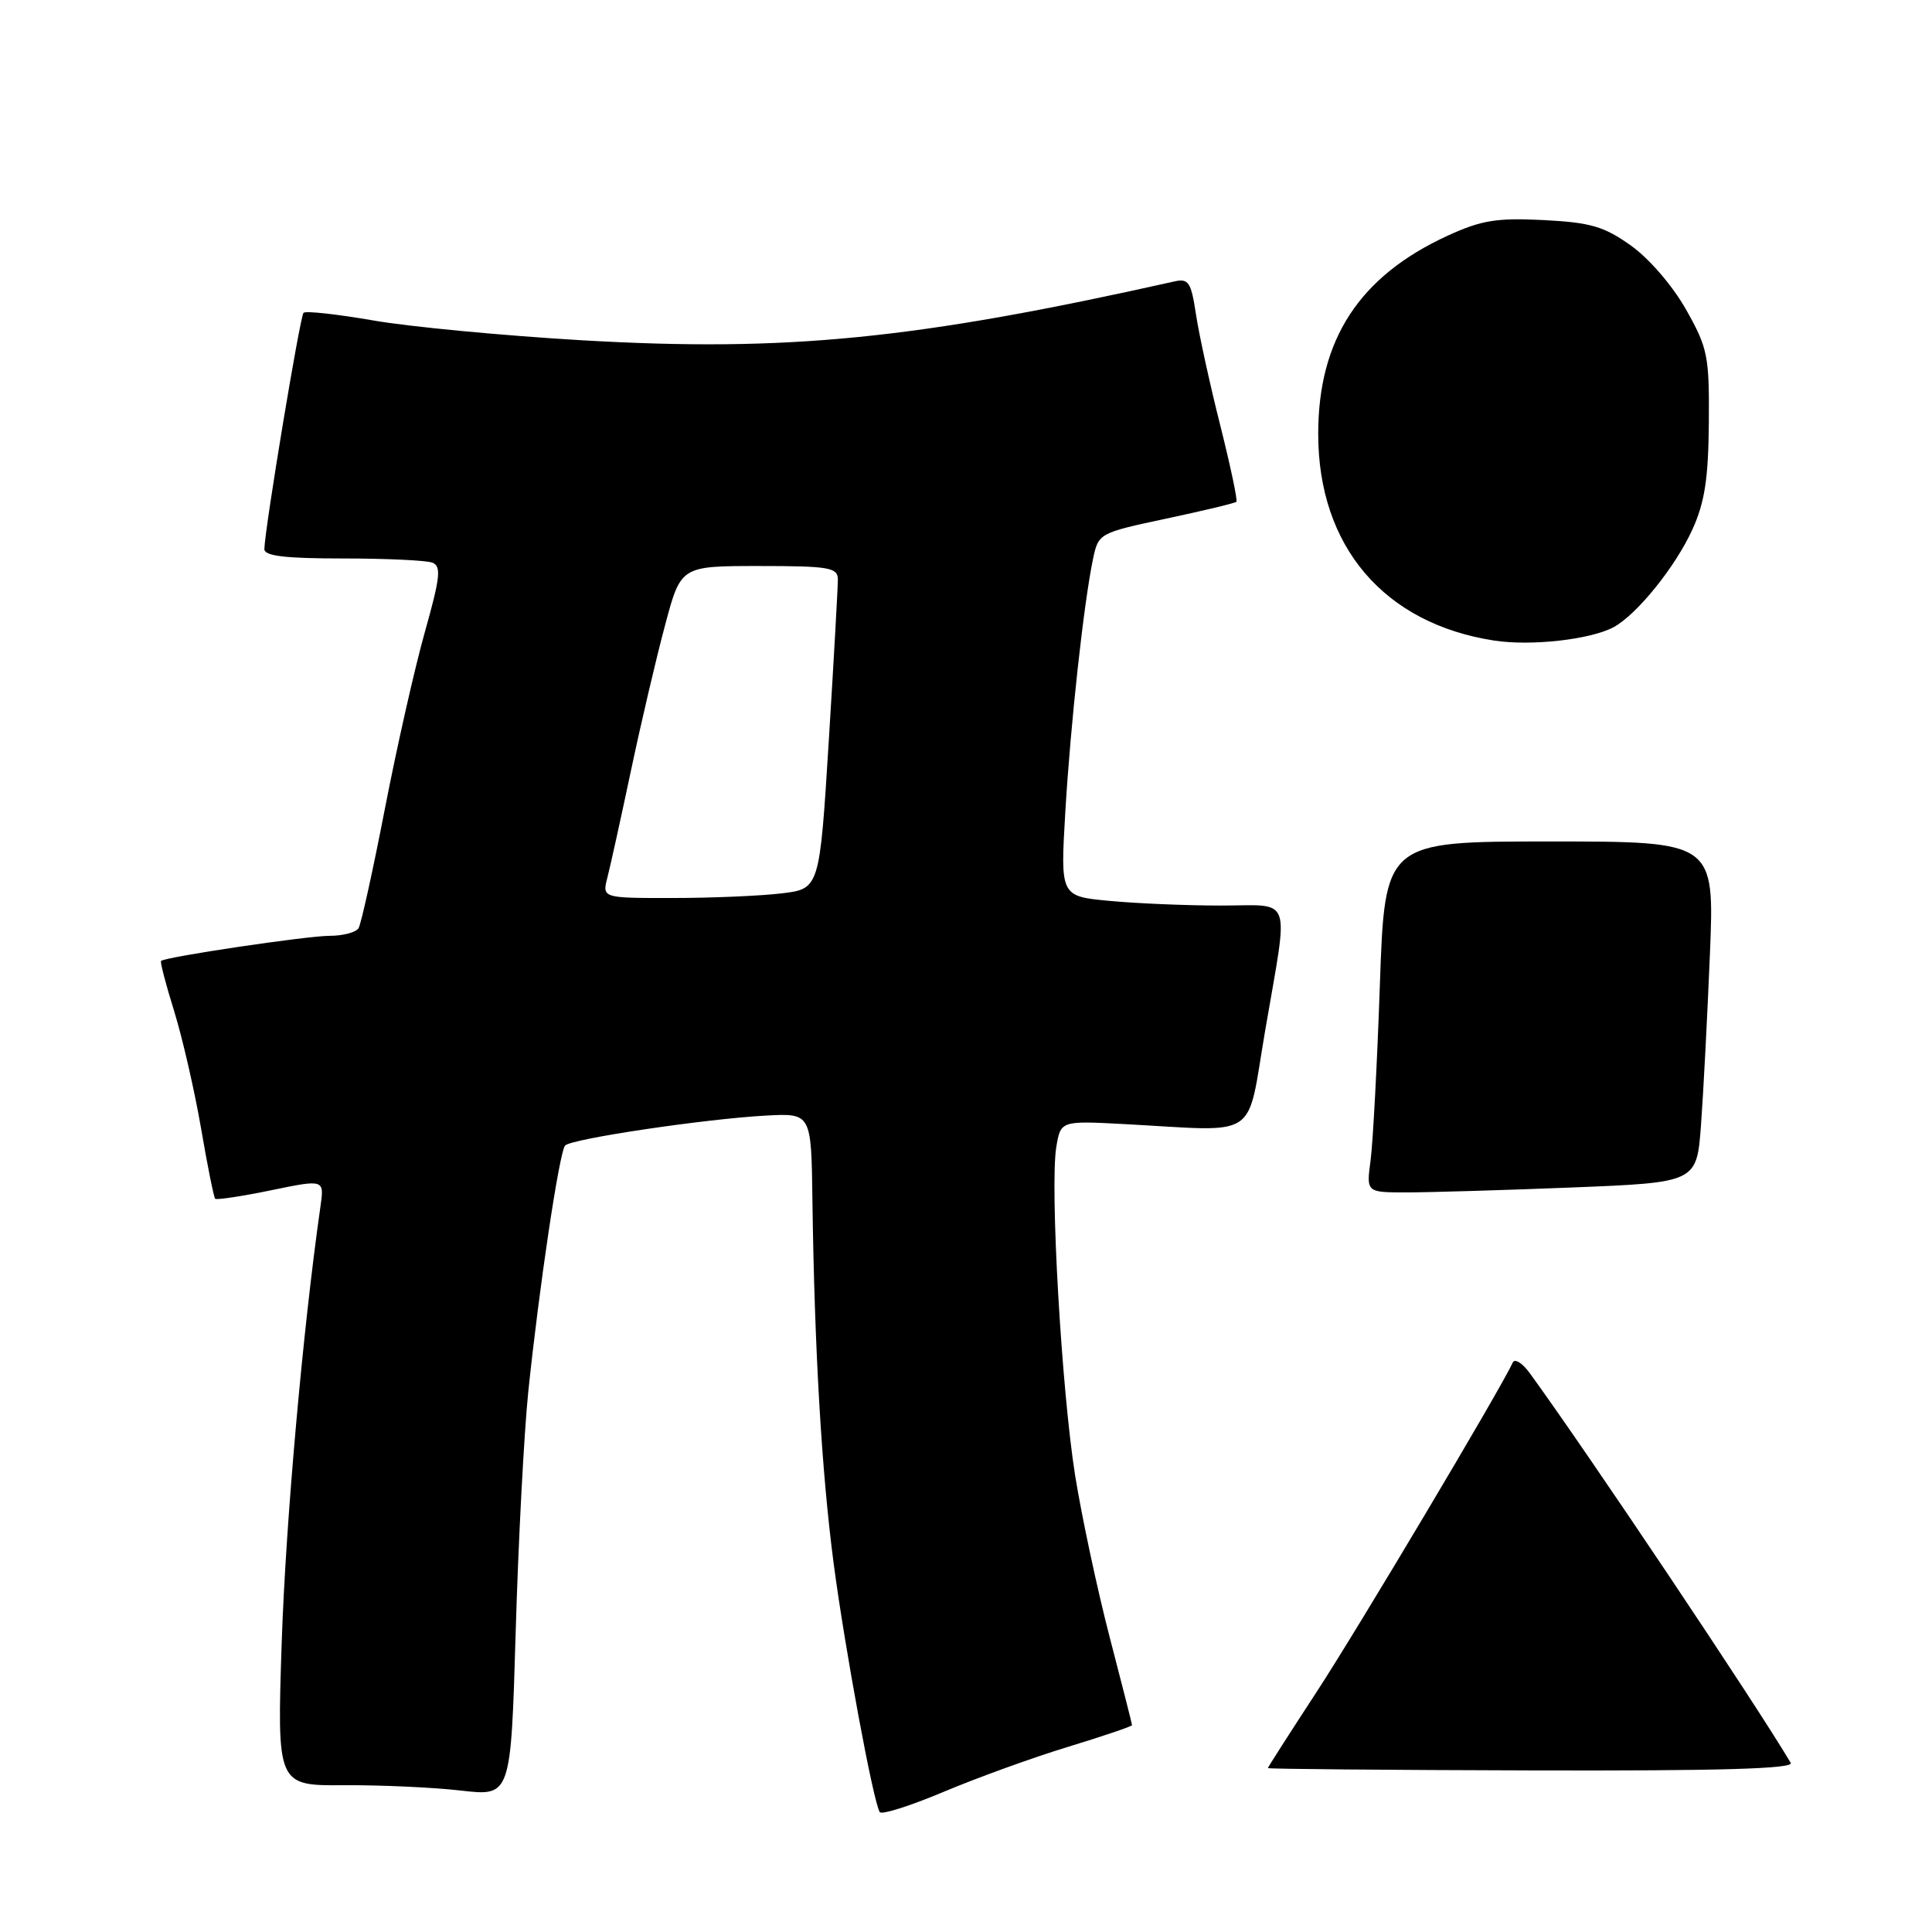 <?xml version="1.0" encoding="UTF-8" standalone="no"?>
<!DOCTYPE svg PUBLIC "-//W3C//DTD SVG 1.1//EN" "http://www.w3.org/Graphics/SVG/1.1/DTD/svg11.dtd" >
<svg xmlns="http://www.w3.org/2000/svg" xmlns:xlink="http://www.w3.org/1999/xlink" version="1.1" viewBox="0 0 256 256">
 <g >
 <path fill="currentColor"
d=" M 141.51 231.47 C 146.18 230.04 150.00 228.75 150.00 228.59 C 150.00 228.43 148.66 223.17 147.03 216.90 C 145.40 210.63 143.35 201.03 142.47 195.57 C 140.66 184.22 139.11 157.27 139.96 152.02 C 140.54 148.50 140.54 148.50 149.02 148.95 C 167.15 149.92 165.12 151.28 167.65 136.50 C 170.78 118.22 171.41 120.00 161.75 119.99 C 157.21 119.99 150.57 119.71 147.00 119.37 C 140.50 118.76 140.50 118.76 141.16 107.58 C 141.85 95.92 143.60 79.95 144.83 74.07 C 145.55 70.66 145.62 70.62 154.53 68.72 C 159.46 67.67 163.65 66.67 163.83 66.49 C 164.01 66.32 163.04 61.74 161.68 56.32 C 160.31 50.90 158.87 44.30 158.47 41.64 C 157.83 37.39 157.49 36.87 155.62 37.29 C 121.33 44.97 104.29 46.66 77.15 45.09 C 66.71 44.48 54.25 43.30 49.45 42.46 C 44.65 41.63 40.50 41.17 40.22 41.45 C 39.75 41.92 35.09 70.01 35.03 72.75 C 35.01 73.67 37.74 74.00 45.42 74.00 C 51.15 74.00 56.49 74.25 57.28 74.55 C 58.50 75.02 58.34 76.47 56.30 83.73 C 54.96 88.47 52.58 99.01 51.00 107.16 C 49.42 115.31 47.85 122.43 47.51 122.99 C 47.16 123.54 45.45 124.00 43.69 124.00 C 40.63 124.01 21.87 126.80 21.34 127.33 C 21.20 127.47 21.98 130.47 23.08 133.99 C 24.17 137.52 25.77 144.47 26.63 149.45 C 27.48 154.43 28.33 158.65 28.51 158.84 C 28.69 159.02 32.02 158.52 35.91 157.72 C 42.98 156.26 42.98 156.26 42.46 159.88 C 40.14 176.07 37.86 201.70 37.33 217.55 C 36.70 236.61 36.70 236.61 45.60 236.55 C 50.50 236.52 57.47 236.84 61.09 237.26 C 67.69 238.02 67.69 238.02 68.33 216.26 C 68.68 204.29 69.43 190.00 69.99 184.50 C 71.43 170.62 74.11 152.64 74.88 151.79 C 75.68 150.90 93.42 148.26 101.50 147.82 C 107.50 147.50 107.50 147.50 107.65 159.00 C 107.92 178.76 108.87 195.06 110.46 207.14 C 111.96 218.52 115.70 238.71 116.57 240.11 C 116.81 240.50 120.61 239.29 125.01 237.44 C 129.42 235.58 136.84 232.89 141.51 231.47 Z  M 237.28 233.59 C 232.70 225.84 210.51 192.68 202.71 181.96 C 201.73 180.61 200.71 179.97 200.45 180.54 C 198.86 184.03 179.75 216.12 174.40 224.28 C 170.88 229.67 168.00 234.17 168.00 234.28 C 168.00 234.40 183.73 234.54 202.96 234.59 C 227.97 234.66 237.74 234.37 237.28 233.59 Z  M 208.25 157.35 C 224.82 156.69 224.82 156.69 225.39 149.10 C 225.70 144.92 226.23 134.75 226.57 126.50 C 227.19 111.50 227.19 111.50 205.35 111.50 C 183.50 111.50 183.50 111.50 182.84 130.50 C 182.48 140.95 181.92 151.41 181.61 153.75 C 181.04 158.00 181.04 158.00 186.36 158.00 C 189.29 158.00 199.14 157.71 208.25 157.35 Z  M 213.80 83.11 C 216.89 81.45 222.03 75.08 224.28 70.10 C 225.89 66.53 226.37 63.37 226.43 56.00 C 226.50 47.16 226.29 46.12 223.40 41.00 C 221.61 37.84 218.50 34.23 216.08 32.52 C 212.52 29.99 210.74 29.48 204.51 29.16 C 198.31 28.85 196.30 29.18 191.82 31.23 C 180.12 36.61 174.67 44.96 174.67 57.50 C 174.67 72.40 183.39 82.64 198.00 84.88 C 202.89 85.63 210.72 84.75 213.80 83.11 Z  M 80.49 116.25 C 80.88 114.74 82.29 108.33 83.63 102.00 C 84.97 95.67 87.00 87.01 88.15 82.75 C 90.22 75.00 90.22 75.00 100.61 75.00 C 109.83 75.00 111.00 75.20 111.02 76.75 C 111.03 77.71 110.49 87.34 109.82 98.13 C 108.60 117.77 108.60 117.77 103.55 118.38 C 100.77 118.71 94.29 118.99 89.14 118.99 C 79.78 119.00 79.78 119.00 80.49 116.25 Z "/>
</g>
</svg>